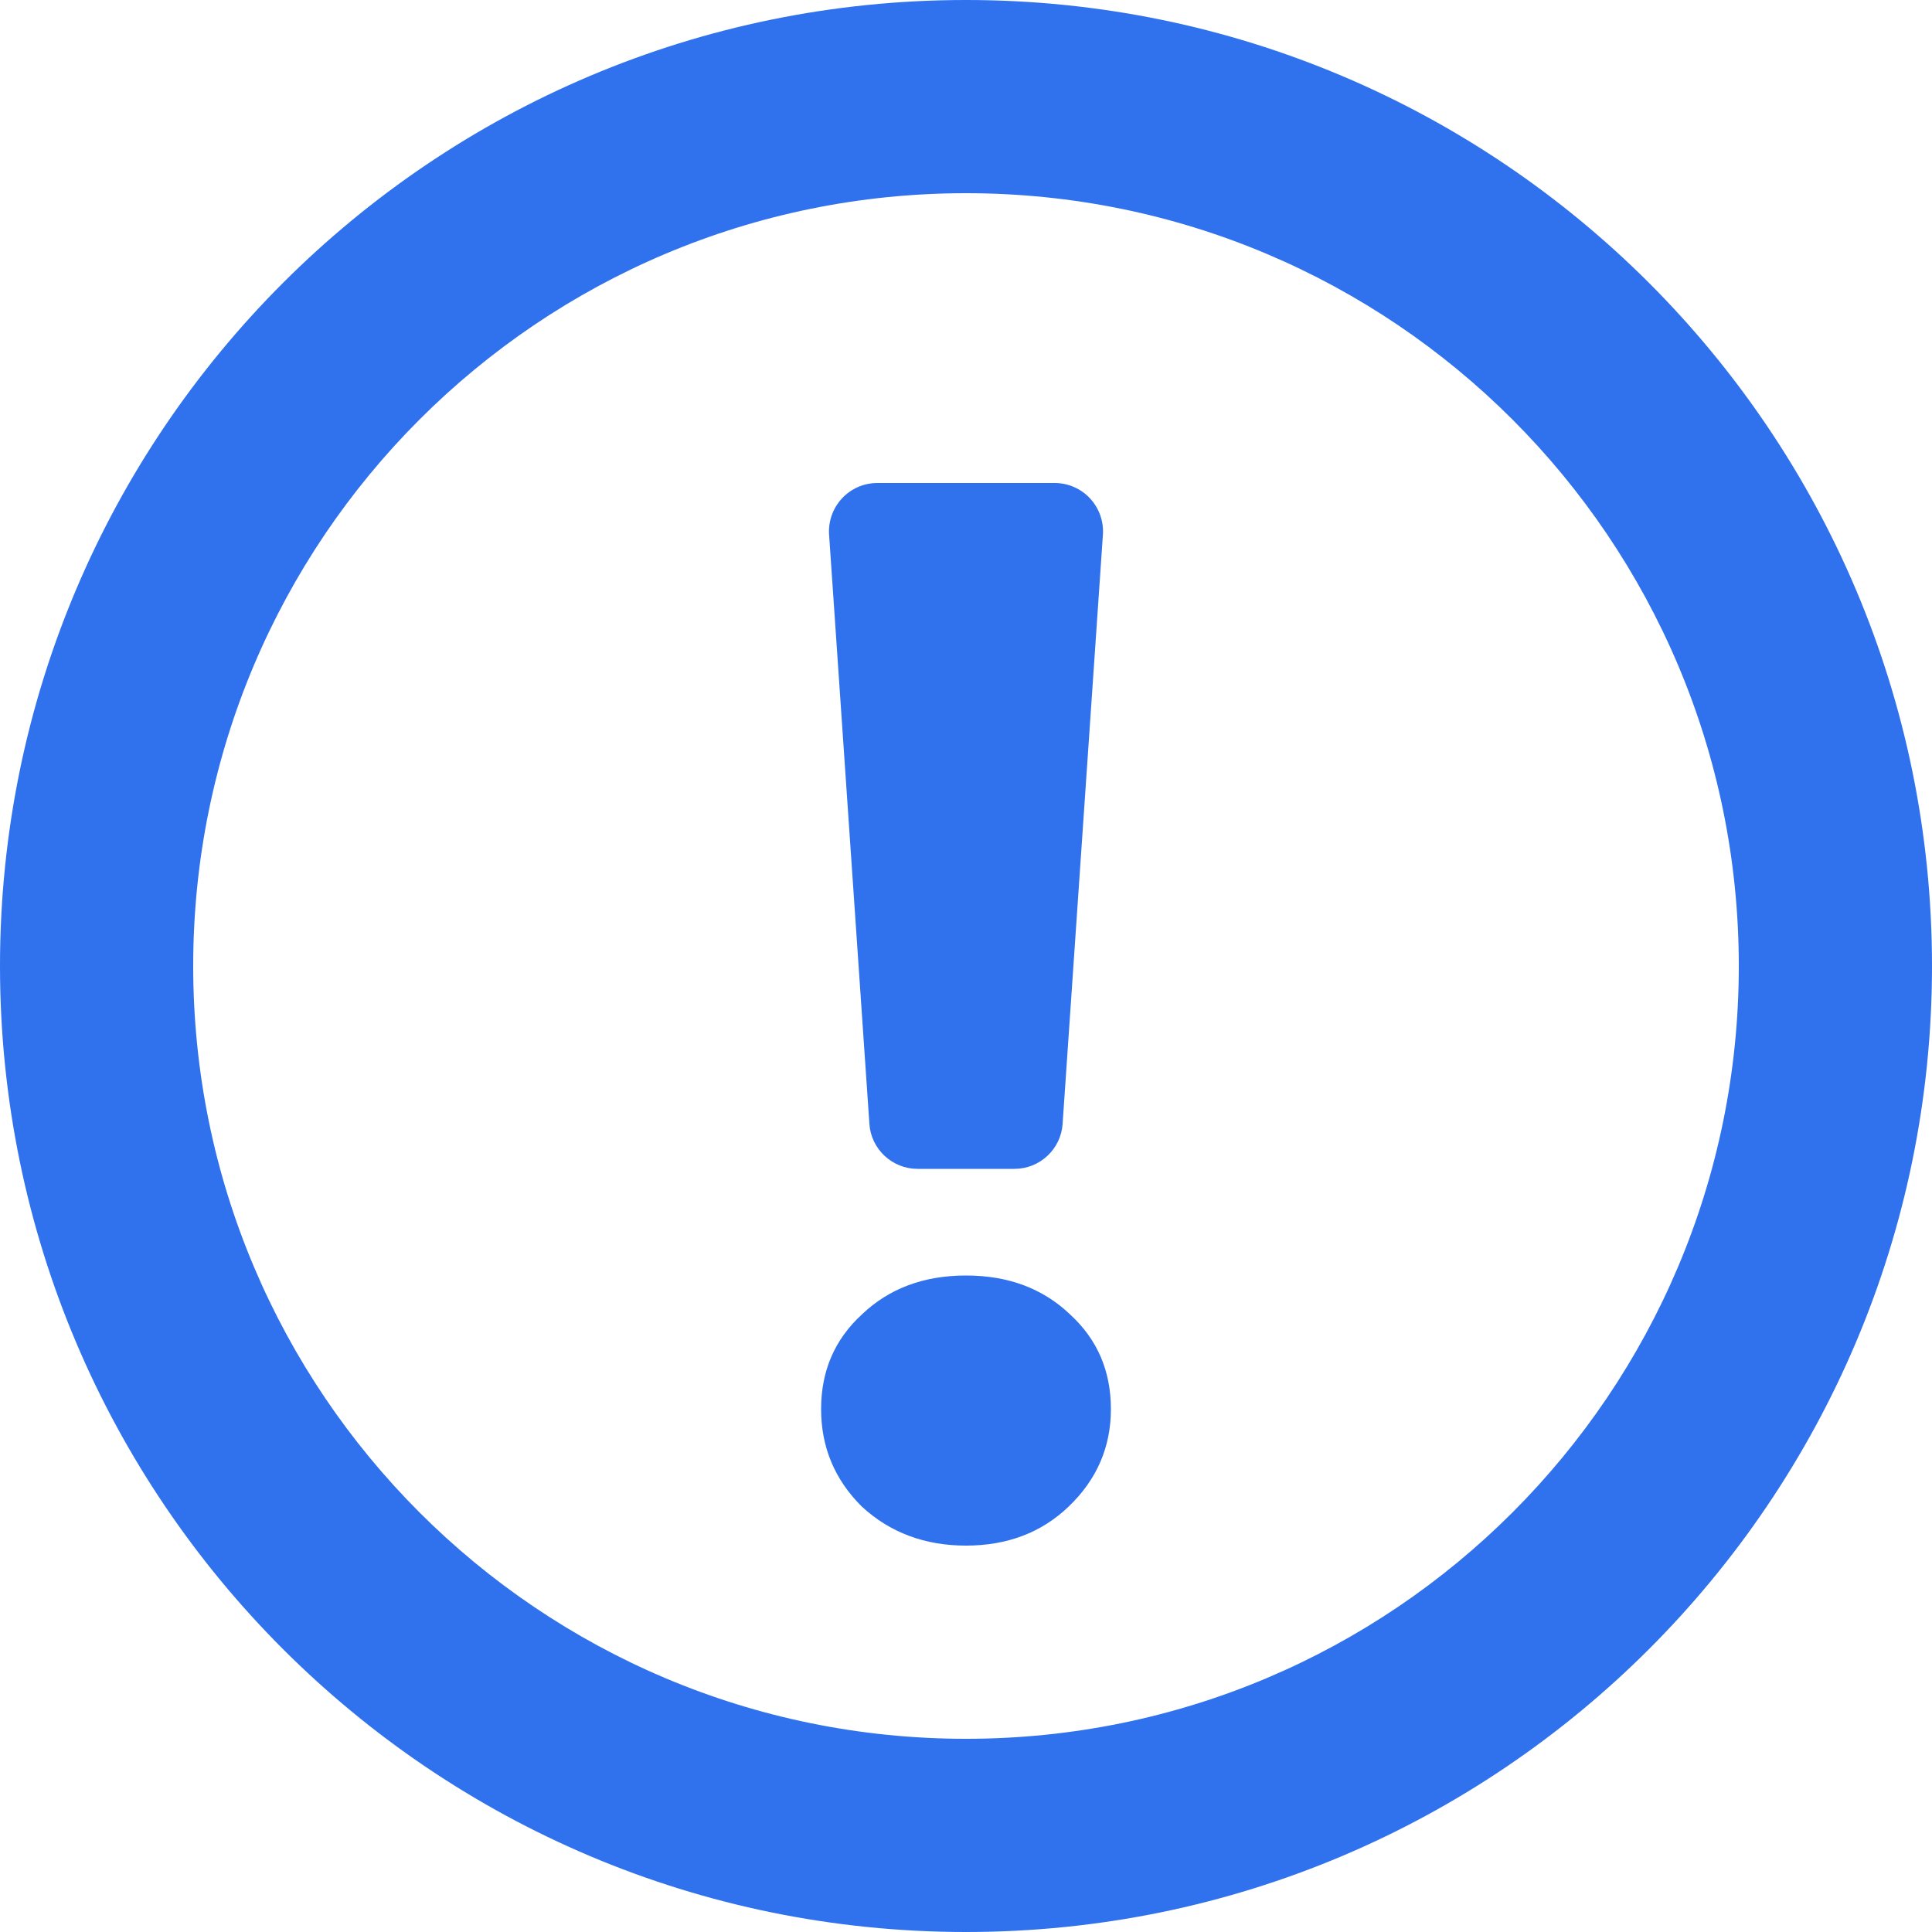 <svg width="15" height="15" viewBox="0 0 15 15" fill="none" xmlns="http://www.w3.org/2000/svg">
<path fill-rule="evenodd" clip-rule="evenodd" d="M7.5 1.5C4.186 1.5 1.5 4.186 1.5 7.5C1.5 10.814 4.186 13.5 7.5 13.5C10.814 13.5 13.5 10.814 13.5 7.5C13.5 4.186 10.814 1.5 7.5 1.5ZM0 7.5C0 3.358 3.358 0 7.5 0C11.642 0 15 3.358 15 7.5C15 11.642 11.642 15 7.5 15C3.358 15 0 11.642 0 7.5Z" fill="#3071EE"/>
<path d="M6.437 4.151C6.423 3.934 6.594 3.75 6.812 3.75H8.188C8.406 3.75 8.577 3.934 8.563 4.151L8.25 8.726C8.237 8.922 8.073 9.075 7.876 9.075H7.124C6.927 9.075 6.763 8.922 6.75 8.726L6.437 4.151ZM7.5 12C7.18 12 6.91 11.899 6.691 11.697C6.48 11.487 6.375 11.235 6.375 10.94C6.375 10.644 6.48 10.4 6.691 10.206C6.902 10.004 7.172 9.903 7.5 9.903C7.828 9.903 8.098 10.004 8.309 10.206C8.52 10.4 8.625 10.644 8.625 10.94C8.625 11.235 8.516 11.487 8.297 11.697C8.086 11.899 7.82 12 7.5 12Z" fill="#3071EE"/>
</svg>
